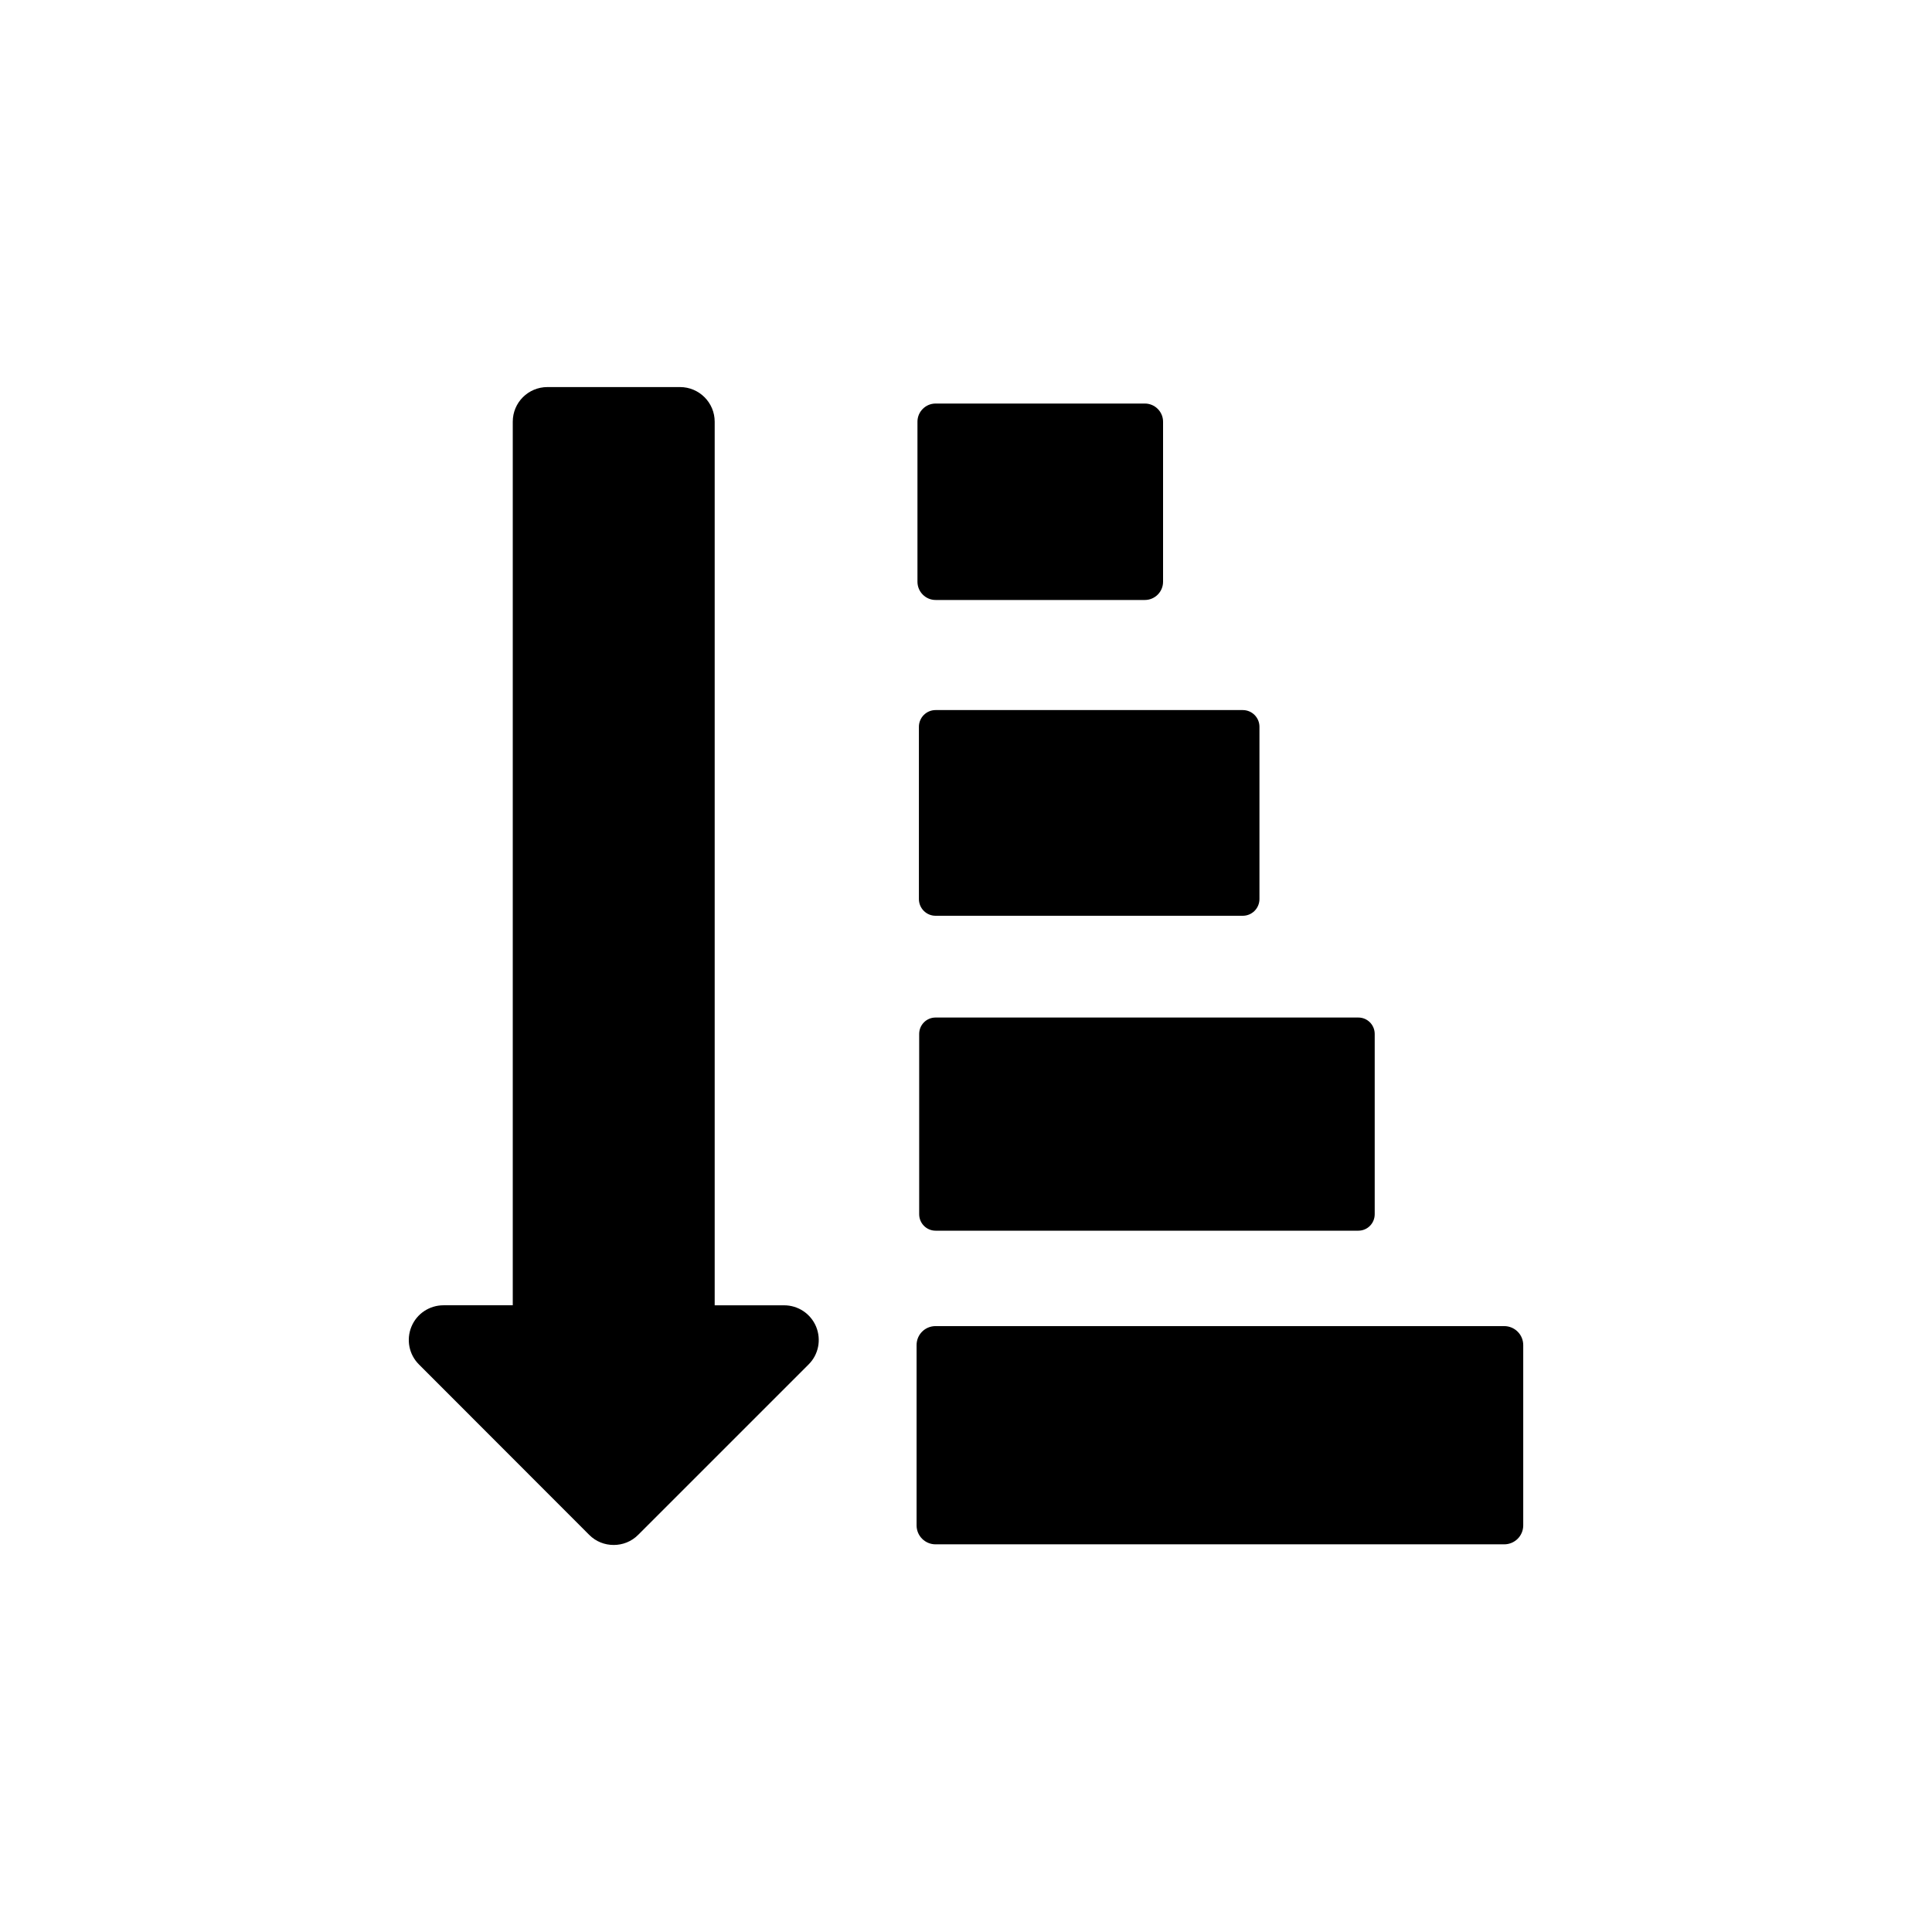 <?xml version="1.0" encoding="utf-8"?>
<!-- Generator: Adobe Illustrator 15.0.0, SVG Export Plug-In . SVG Version: 6.00 Build 0)  -->
<!DOCTYPE svg PUBLIC "-//W3C//DTD SVG 1.1//EN" "http://www.w3.org/Graphics/SVG/1.1/DTD/svg11.dtd">
<svg version="1.1" id="Layer_1" xmlns="http://www.w3.org/2000/svg" xmlns:xlink="http://www.w3.org/1999/xlink" x="0px" y="0px"
	 width="64px" height="64px" viewBox="0 0 64 64" enable-background="new 0 0 64 64" xml:space="preserve">
<path d="M27.035,43.948c0.177,0.431,0.08,0.925-0.25,1.252l-5.643,5.642c-0.225,0.228-0.52,0.337-0.813,0.337
	c-0.295,0-0.588-0.109-0.813-0.337L13.879,45.2c-0.33-0.327-0.427-0.821-0.25-1.252c0.178-0.432,0.598-0.709,1.063-0.709h2.294
	V13.969c0-0.637,0.515-1.147,1.15-1.147h4.39c0.635,0,1.149,0.515,1.149,1.147v29.271h2.297
	C26.438,43.239,26.856,43.517,27.035,43.948z M30.992,19.875h6.934c0.331,0,0.602-0.271,0.602-0.603v-5.304
	c0-0.329-0.271-0.6-0.602-0.6h-6.934c-0.33,0-0.6,0.271-0.6,0.6v5.304C30.393,19.604,30.662,19.875,30.992,19.875z M30.44,24.075
	v5.707c0,0.306,0.247,0.554,0.552,0.554h10.176c0.306,0,0.553-0.248,0.553-0.554v-5.707c0-0.305-0.247-0.553-0.553-0.553H30.992
	C30.688,23.522,30.44,23.771,30.44,24.075z M30.449,34.252v5.97c0,0.303,0.244,0.546,0.543,0.546h14.004
	c0.302,0,0.543-0.243,0.543-0.546v-5.97c0-0.302-0.242-0.545-0.543-0.545H30.992C30.691,33.707,30.449,33.95,30.449,34.252z
	 M49.828,43.929H30.992c-0.349,0-0.629,0.278-0.629,0.629v5.971c0,0.349,0.281,0.629,0.629,0.629h18.836
	c0.35,0,0.631-0.28,0.631-0.629v-5.971C50.459,44.211,50.178,43.929,49.828,43.929z"/>
</svg>
